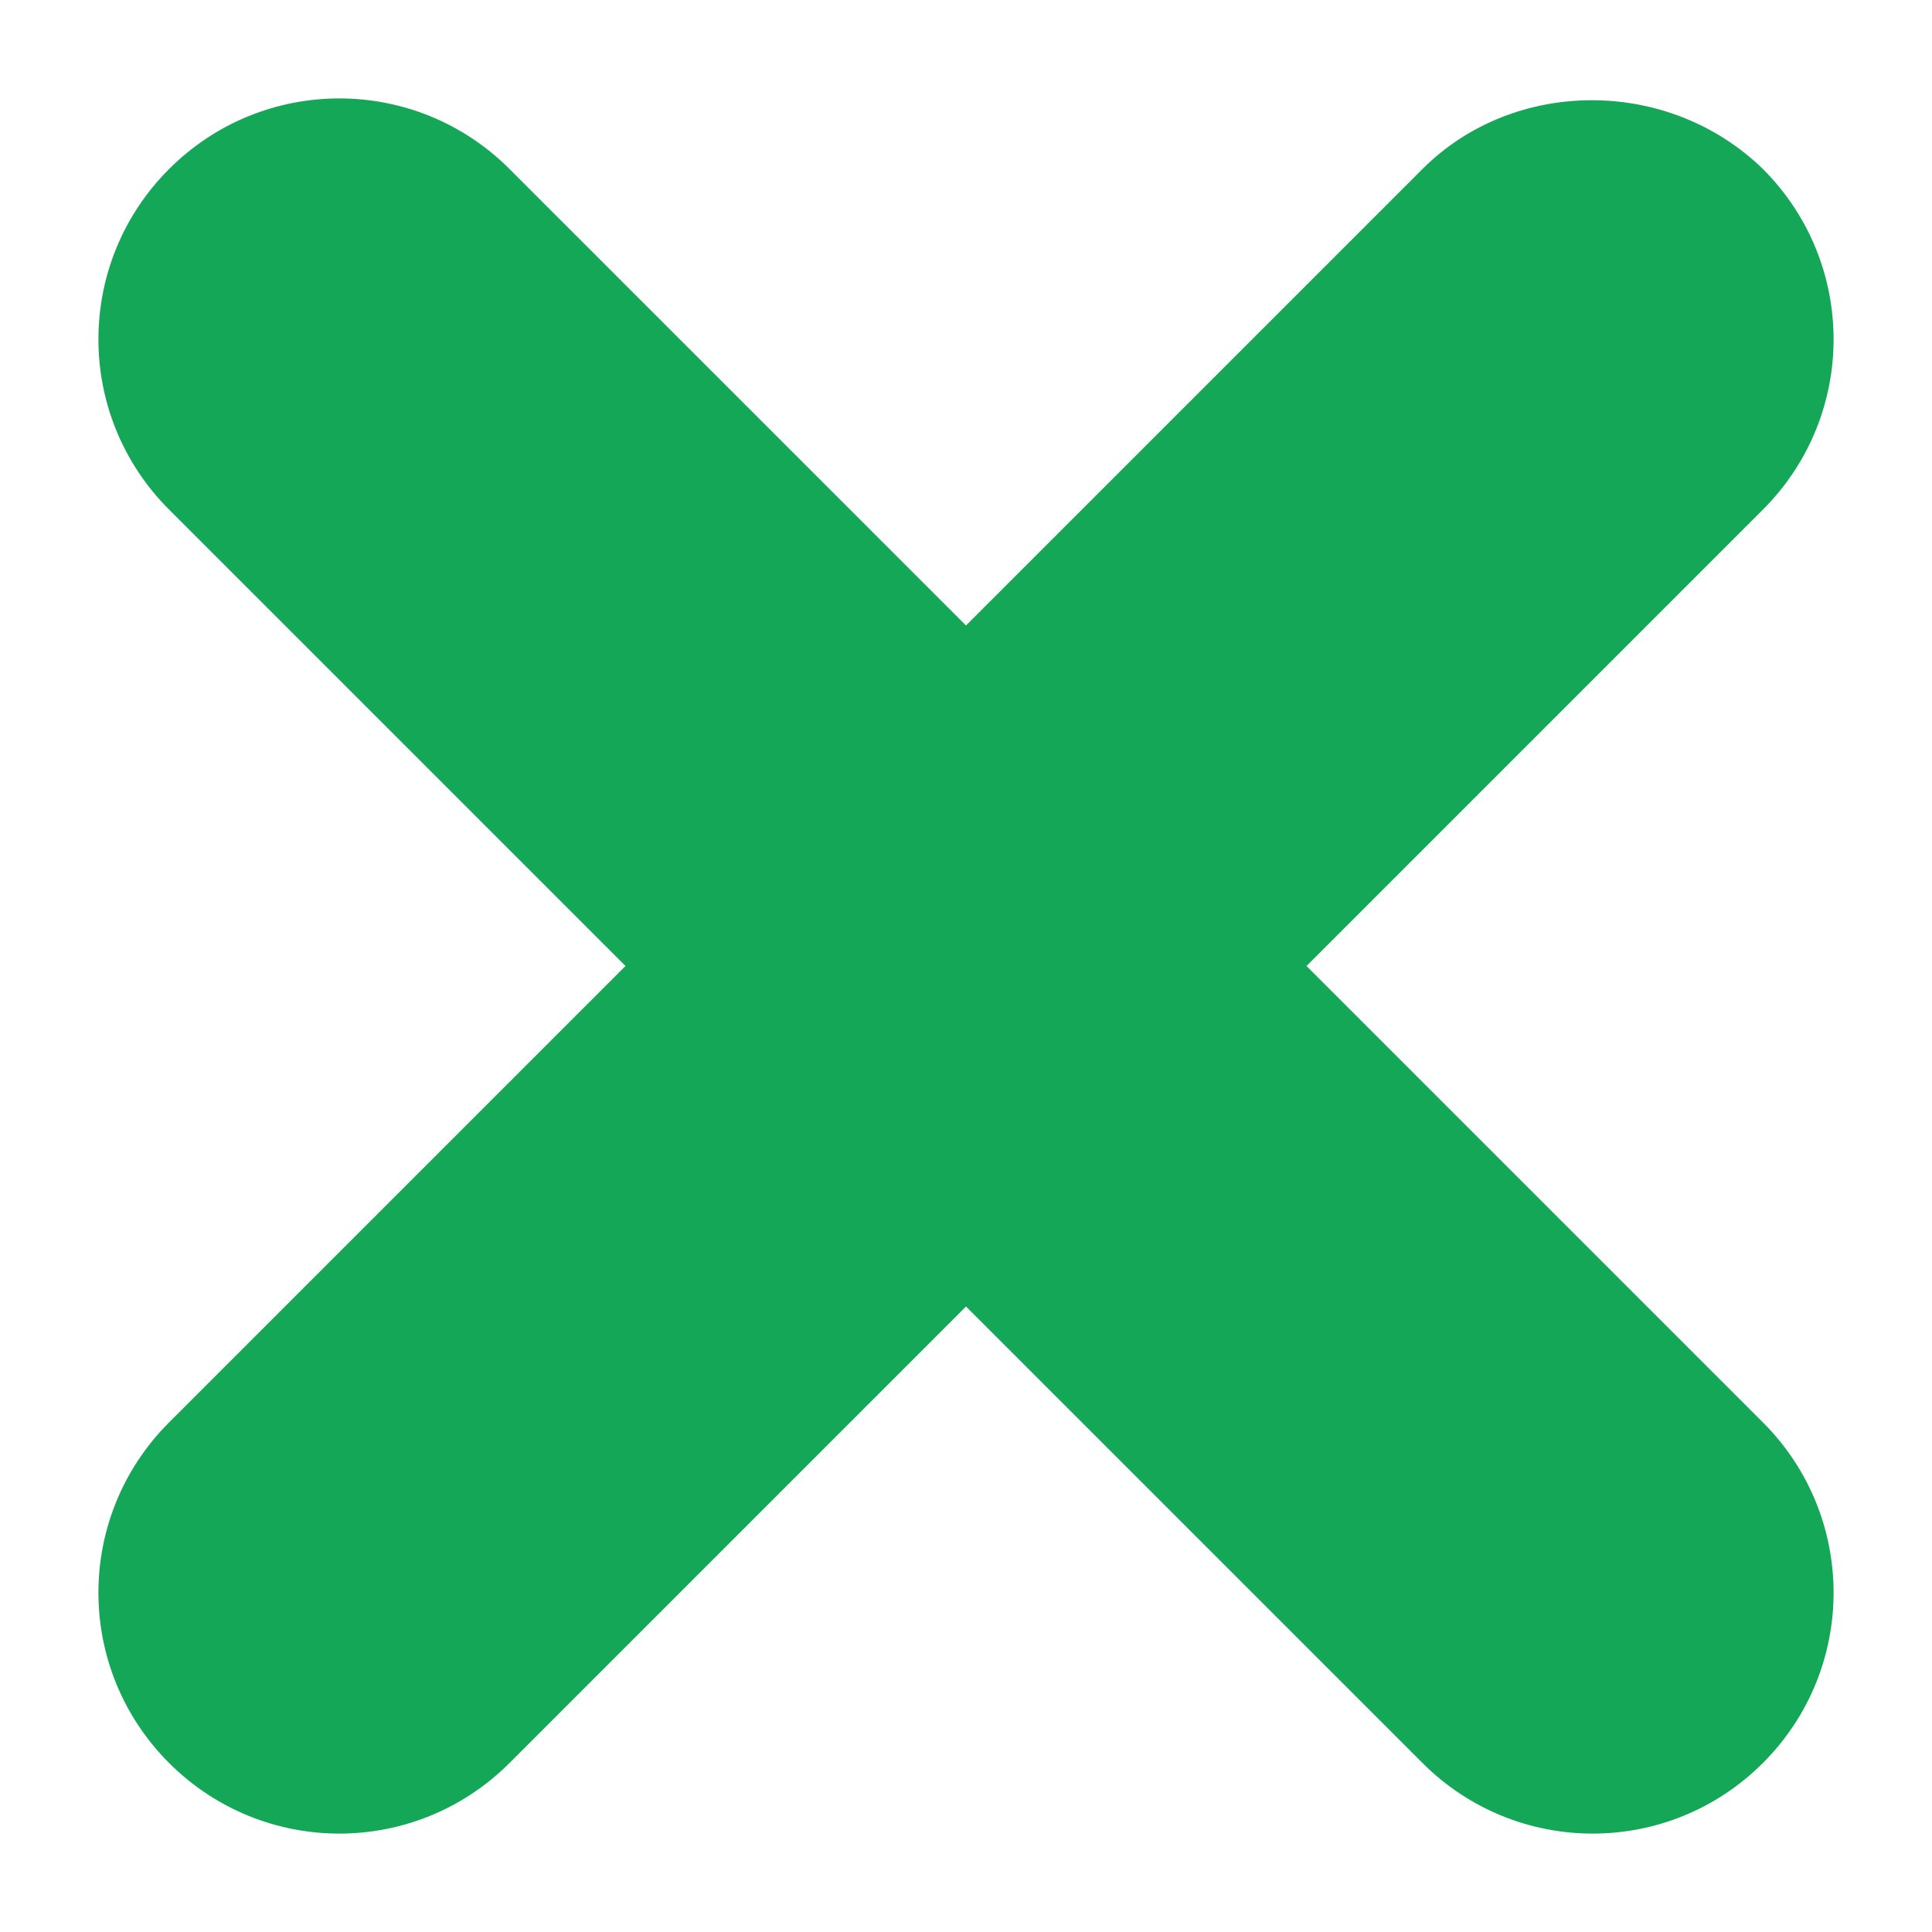 <svg width="8" height="8" viewBox="0 0 8 8" fill="none" xmlns="http://www.w3.org/2000/svg">
<path fill-rule="evenodd" clip-rule="evenodd" d="M5.89 0.7L4 2.59L2.11 0.7C1.72 0.31 1.09 0.31 0.7 0.7C0.31 1.09 0.31 1.72 0.7 2.11L2.59 4L0.7 5.89C0.31 6.28 0.31 6.91 0.7 7.3C1.09 7.69 1.72 7.69 2.11 7.3L4 5.41L5.89 7.3C6.28 7.69 6.91 7.69 7.3 7.3C7.69 6.91 7.69 6.28 7.3 5.89L5.41 4L7.3 2.11C7.69 1.72 7.69 1.09 7.3 0.7C6.91 0.32 6.27 0.32 5.89 0.7Z" fill="#15A758"/>
</svg>

